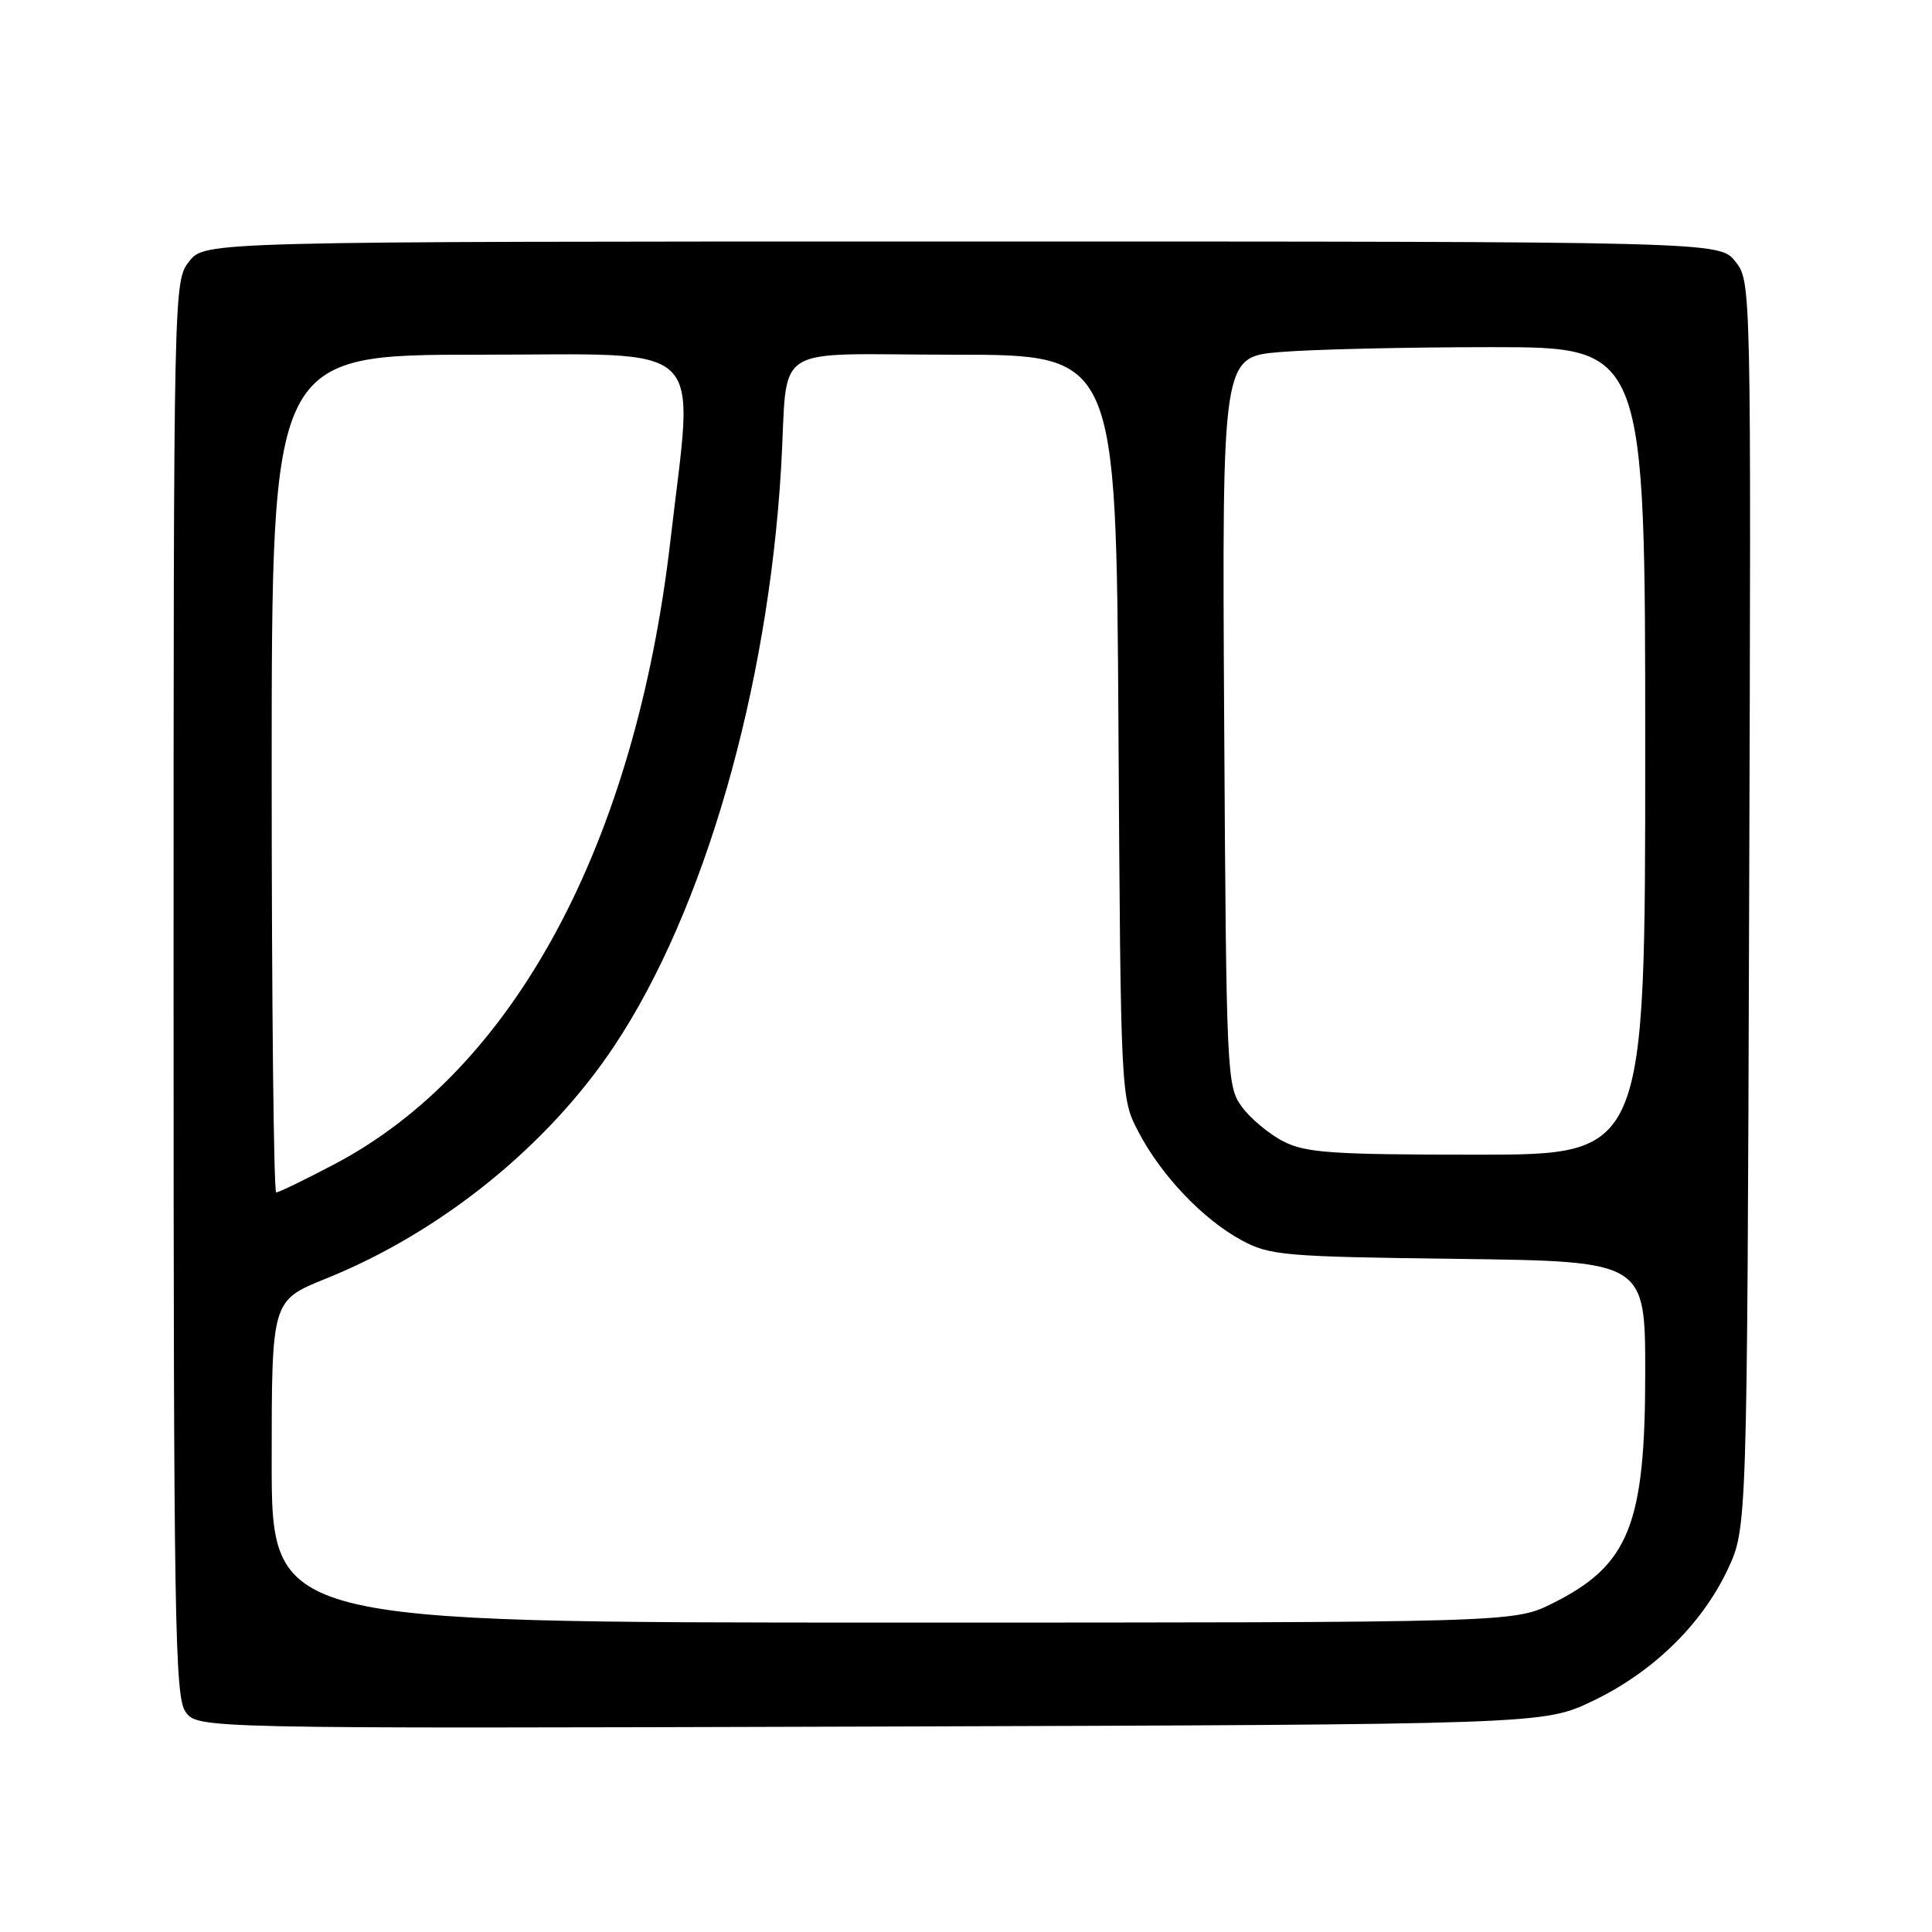 <?xml version="1.0" encoding="UTF-8" standalone="no"?>
<!DOCTYPE svg PUBLIC "-//W3C//DTD SVG 1.1//EN" "http://www.w3.org/Graphics/SVG/1.1/DTD/svg11.dtd" >
<svg xmlns="http://www.w3.org/2000/svg" xmlns:xlink="http://www.w3.org/1999/xlink" version="1.1" viewBox="0 0 256 256">
 <g >
 <path fill="currentColor"
d=" M 211.00 225.41 C 218.96 221.61 225.47 215.29 228.91 208.00 C 231.50 202.50 231.50 202.50 231.77 119.91 C 232.04 37.39 232.04 37.32 229.95 34.66 C 227.85 32.00 227.85 32.00 127.50 32.00 C 27.15 32.00 27.15 32.00 25.07 34.63 C 23.01 37.26 23.00 37.69 23.00 130.91 C 23.00 214.51 23.17 224.80 24.57 226.80 C 26.15 229.05 26.15 229.05 115.32 228.78 C 204.50 228.50 204.50 228.50 211.00 225.41 Z  M 36.00 193.66 C 36.00 172.32 36.00 172.32 43.17 169.43 C 58.42 163.29 72.60 151.84 81.43 138.54 C 93.31 120.65 101.76 91.33 103.50 61.99 C 104.50 45.07 101.55 47.00 126.47 47.00 C 147.90 47.00 147.90 47.00 148.20 96.25 C 148.50 145.50 148.50 145.50 150.86 150.00 C 153.87 155.76 159.41 161.58 164.50 164.33 C 168.24 166.36 170.10 166.52 193.25 166.81 C 218.00 167.13 218.00 167.13 218.00 181.91 C 218.00 202.05 215.85 207.41 205.72 212.45 C 200.61 215.00 200.61 215.00 118.30 215.00 C 36.00 215.00 36.00 215.00 36.00 193.66 Z  M 36.00 102.50 C 36.00 47.00 36.00 47.00 63.54 47.00 C 94.34 47.00 91.94 44.69 88.85 71.50 C 84.20 111.86 68.09 141.77 44.28 154.28 C 40.39 156.33 36.94 158.00 36.60 158.00 C 36.27 158.00 36.00 133.03 36.00 102.50 Z  M 170.07 151.25 C 168.19 150.29 165.71 148.23 164.57 146.68 C 162.55 143.93 162.49 142.60 162.21 95.58 C 161.93 47.30 161.93 47.30 169.61 46.65 C 173.84 46.29 186.46 46.00 197.65 46.00 C 218.00 46.00 218.00 46.00 218.00 99.50 C 218.00 153.00 218.00 153.00 195.75 153.00 C 176.54 153.00 173.03 152.76 170.07 151.25 Z "/>
</g>
</svg>